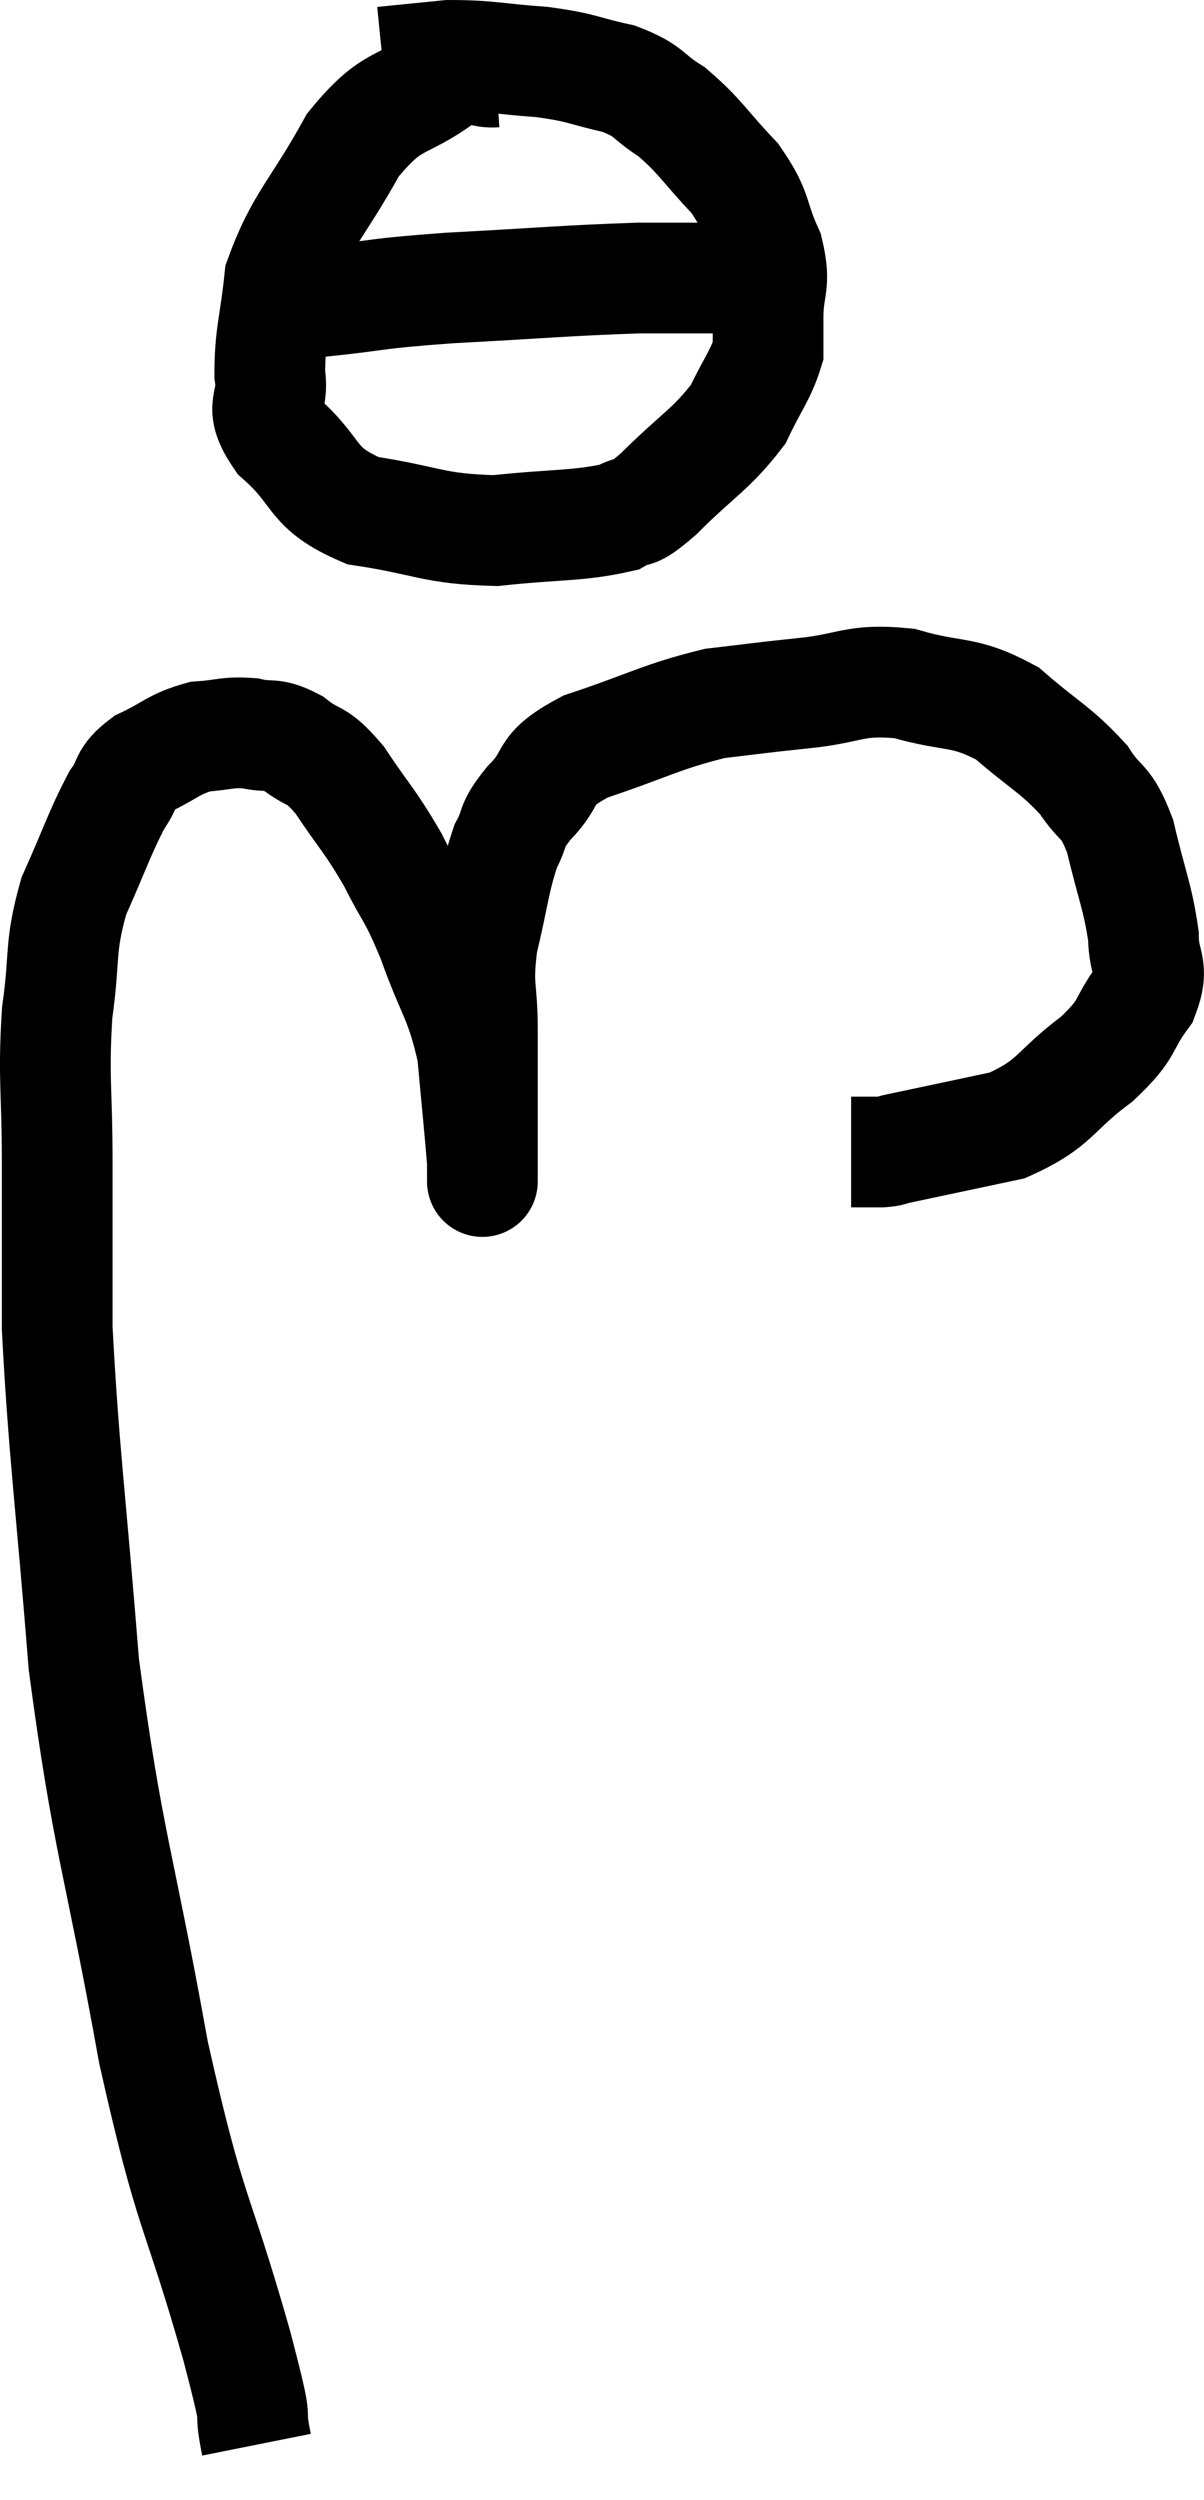 <svg xmlns="http://www.w3.org/2000/svg" viewBox="8.447 1.46 21.747 45.14" width="21.747" height="45.14"><path d="M 13.08 45.6 C 12.9 44.7, 13.185 45.57, 12.72 43.8 C 11.97 41.16, 11.91 41.595, 11.22 38.52 C 10.59 35.01, 10.395 34.77, 9.96 31.5 C 9.72 28.47, 9.6 27.705, 9.48 25.44 C 9.48 23.94, 9.48 23.865, 9.48 22.44 C 9.48 21.09, 9.405 20.94, 9.48 19.74 C 9.63 18.69, 9.51 18.6, 9.78 17.64 C 10.17 16.77, 10.245 16.5, 10.56 15.9 C 10.8 15.57, 10.665 15.525, 11.04 15.24 C 11.55 15, 11.58 14.895, 12.06 14.76 C 12.51 14.73, 12.54 14.67, 12.96 14.7 C 13.35 14.79, 13.335 14.67, 13.74 14.88 C 14.16 15.21, 14.13 15.015, 14.58 15.54 C 15.06 16.26, 15.12 16.26, 15.54 16.98 C 15.9 17.7, 15.9 17.55, 16.26 18.42 C 16.62 19.44, 16.755 19.455, 16.98 20.46 C 17.07 21.45, 17.115 21.87, 17.16 22.44 C 17.16 22.59, 17.16 22.665, 17.16 22.74 C 17.16 22.74, 17.16 22.86, 17.16 22.74 C 17.16 22.5, 17.16 22.935, 17.16 22.26 C 17.16 21.15, 17.16 20.985, 17.16 20.04 C 17.16 19.26, 17.055 19.305, 17.16 18.48 C 17.37 17.61, 17.37 17.37, 17.58 16.74 C 17.79 16.35, 17.64 16.41, 18 15.96 C 18.51 15.45, 18.18 15.39, 19.02 14.94 C 20.19 14.55, 20.385 14.4, 21.36 14.16 C 22.14 14.07, 22.065 14.07, 22.92 13.98 C 23.85 13.89, 23.85 13.71, 24.78 13.8 C 25.71 14.07, 25.83 13.905, 26.64 14.34 C 27.33 14.94, 27.51 14.985, 28.02 15.54 C 28.35 16.05, 28.41 15.855, 28.68 16.56 C 28.89 17.46, 28.995 17.64, 29.1 18.36 C 29.1 18.9, 29.31 18.885, 29.1 19.44 C 28.68 20.01, 28.875 19.995, 28.26 20.58 C 27.45 21.18, 27.54 21.375, 26.64 21.78 C 25.65 21.99, 25.23 22.08, 24.66 22.2 C 24.51 22.23, 24.57 22.245, 24.36 22.26 L 23.82 22.26" fill="none" stroke="black" stroke-width="2"></path><path d="M 17.4 2.76 C 16.95 2.79, 17.145 2.49, 16.5 2.82 C 15.66 3.45, 15.57 3.165, 14.82 4.08 C 14.16 5.28, 13.875 5.445, 13.5 6.48 C 13.41 7.35, 13.32 7.5, 13.32 8.22 C 13.41 8.79, 13.08 8.745, 13.5 9.36 C 14.25 10.02, 14.025 10.26, 15 10.68 C 16.2 10.86, 16.245 11.01, 17.4 11.04 C 18.51 10.92, 18.885 10.965, 19.62 10.8 C 19.98 10.59, 19.8 10.845, 20.34 10.38 C 21.06 9.66, 21.285 9.585, 21.78 8.94 C 22.05 8.37, 22.185 8.235, 22.32 7.8 C 22.32 7.5, 22.32 7.65, 22.32 7.2 C 22.32 6.6, 22.47 6.63, 22.32 6 C 22.02 5.34, 22.155 5.31, 21.72 4.68 C 21.15 4.08, 21.105 3.93, 20.58 3.48 C 20.1 3.18, 20.205 3.105, 19.62 2.88 C 18.93 2.73, 19.005 2.685, 18.24 2.58 C 17.4 2.52, 17.28 2.46, 16.56 2.46 C 15.96 2.52, 15.66 2.55, 15.36 2.58 L 15.36 2.58" fill="none" stroke="black" stroke-width="2"></path><path d="M 13.74 6.66 C 14.01 6.78, 13.575 6.9, 14.28 6.9 C 15.42 6.78, 15.135 6.765, 16.56 6.66 C 18.27 6.57, 18.645 6.525, 19.98 6.48 C 20.94 6.48, 21.3 6.48, 21.9 6.48 C 22.14 6.48, 22.26 6.48, 22.38 6.48 L 22.38 6.48" fill="none" stroke="black" stroke-width="2"></path></svg>